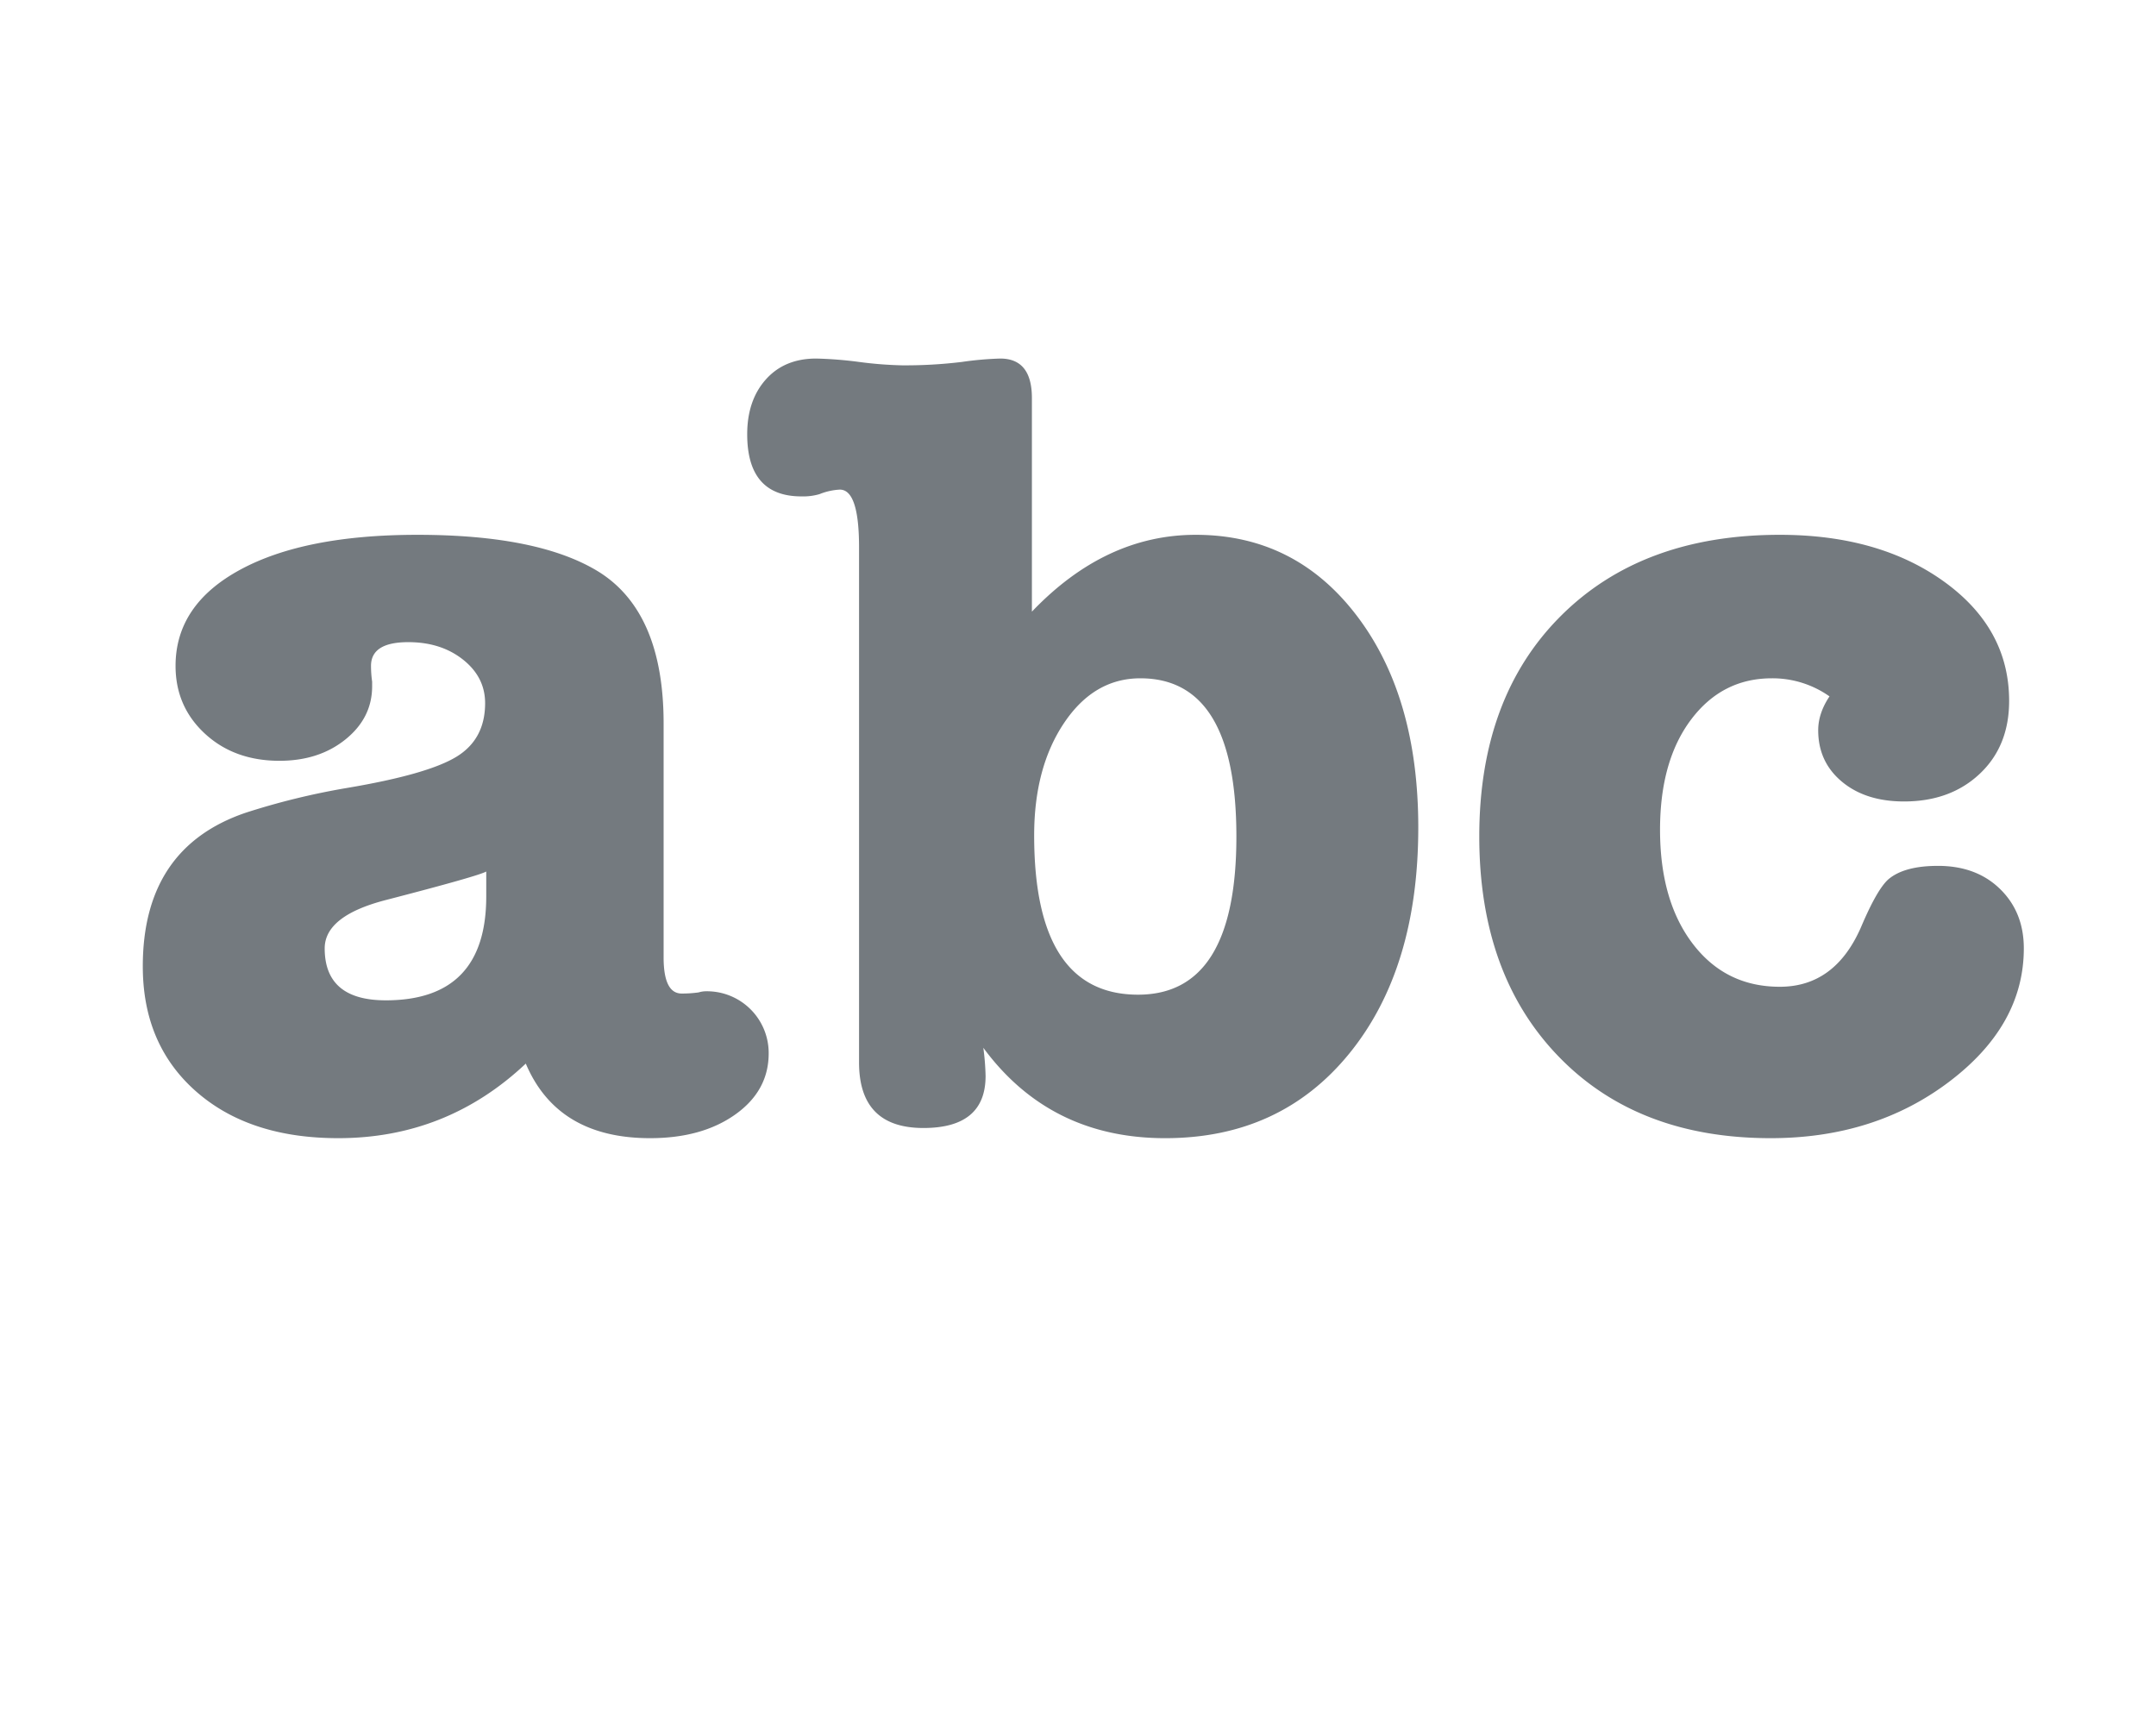 <svg xmlns="http://www.w3.org/2000/svg" width="1000" height="800" viewBox="0 0 1000 800">
<defs>
    <style>
      .cls-1 {
        fill: #747a7f;
      }
    </style>
  </defs>
  <path id="abc_copy" data-name="abc copy" class="cls-1" d="M341.073,516.841q15.45-11,15.458-28.3a28.627,28.627,0,0,0-28.82-28.82,11.755,11.755,0,0,0-3.668.524,55.311,55.311,0,0,1-7.86.524q-8.388,0-8.384-16.768V335.537q0-51.348-29.868-70.216-27.78-17.292-84.364-17.292-52.4,0-82.268,16.244t-29.868,44.54q0,18.864,13.624,31.44t34.584,12.576q18.336,0,30.654-9.956t12.314-24.628v-2.1a51.336,51.336,0,0,1-.524-7.336q0-11,17.292-11,15.192,0,25.414,8.122t10.218,20.174q0,16.776-13.362,24.89-13.362,8.13-50.566,14.41a333.989,333.989,0,0,0-47.16,11.528Q66.231,393.181,66.235,448.2q0,36.156,24.628,57.9t66.024,21.746q50.3,0,86.984-34.584,14.664,34.584,57.64,34.584Q325.607,527.845,341.073,516.841ZM178.9,463.917q-28.3,0-28.3-24.1,0-15.192,28.82-22.532,42.444-11,46.112-13.1v11.528q0,48.216-46.636,48.208h0ZM463.947,166.285a152.79,152.79,0,0,0-17.816,1.572,217.126,217.126,0,0,1-27.772,1.572,181.275,181.275,0,0,1-19.912-1.572,181.559,181.559,0,0,0-19.912-1.572q-14.676,0-23.318,9.694t-8.646,25.414q0,28.824,25.152,28.82a27.121,27.121,0,0,0,8.384-1.048,29.159,29.159,0,0,1,9.432-2.1q8.9,0,8.908,26.724V492.737q0,30.4,29.868,30.392,28.812,0,28.82-24.1a113.225,113.225,0,0,0-1.048-13.1q30.912,41.928,84.364,41.92t85.412-39.3q31.956-39.3,31.964-104.8,0-60.78-28.558-98.25T554.6,248.029q-41.928,0-75.98,35.632V184.625q0-18.336-14.672-18.34h0Zm15.72,221.128q0-31.44,13.886-52.138t35.37-20.7q44.532,0,44.54,73.36T527.875,461.3q-48.216,0-48.208-73.884h0Zm374.659-24.89q11,9.174,28.82,9.17,21.48,0,35.108-12.838t13.624-33.8q0-33.528-30.13-55.282-30.138-21.738-76.242-21.746-63.936,0-101.656,37.728t-37.728,102.18q0,63.936,36.68,101.918,36.672,38,98.512,37.99,48.2,0,82.792-26.2t34.584-61.832q0-16.764-11-27.51t-28.82-10.742q-15.72,0-23.056,6.288-5.244,4.716-12.576,22.008-12.06,27.78-37.728,27.772-25.152,0-40.348-19.912t-15.2-52.924q0-31.956,14.41-51.09t37.466-19.126a45.813,45.813,0,0,1,26.724,8.384q-5.244,7.86-5.24,15.72Q843.322,353.357,854.326,362.523Z"/>
</svg>
